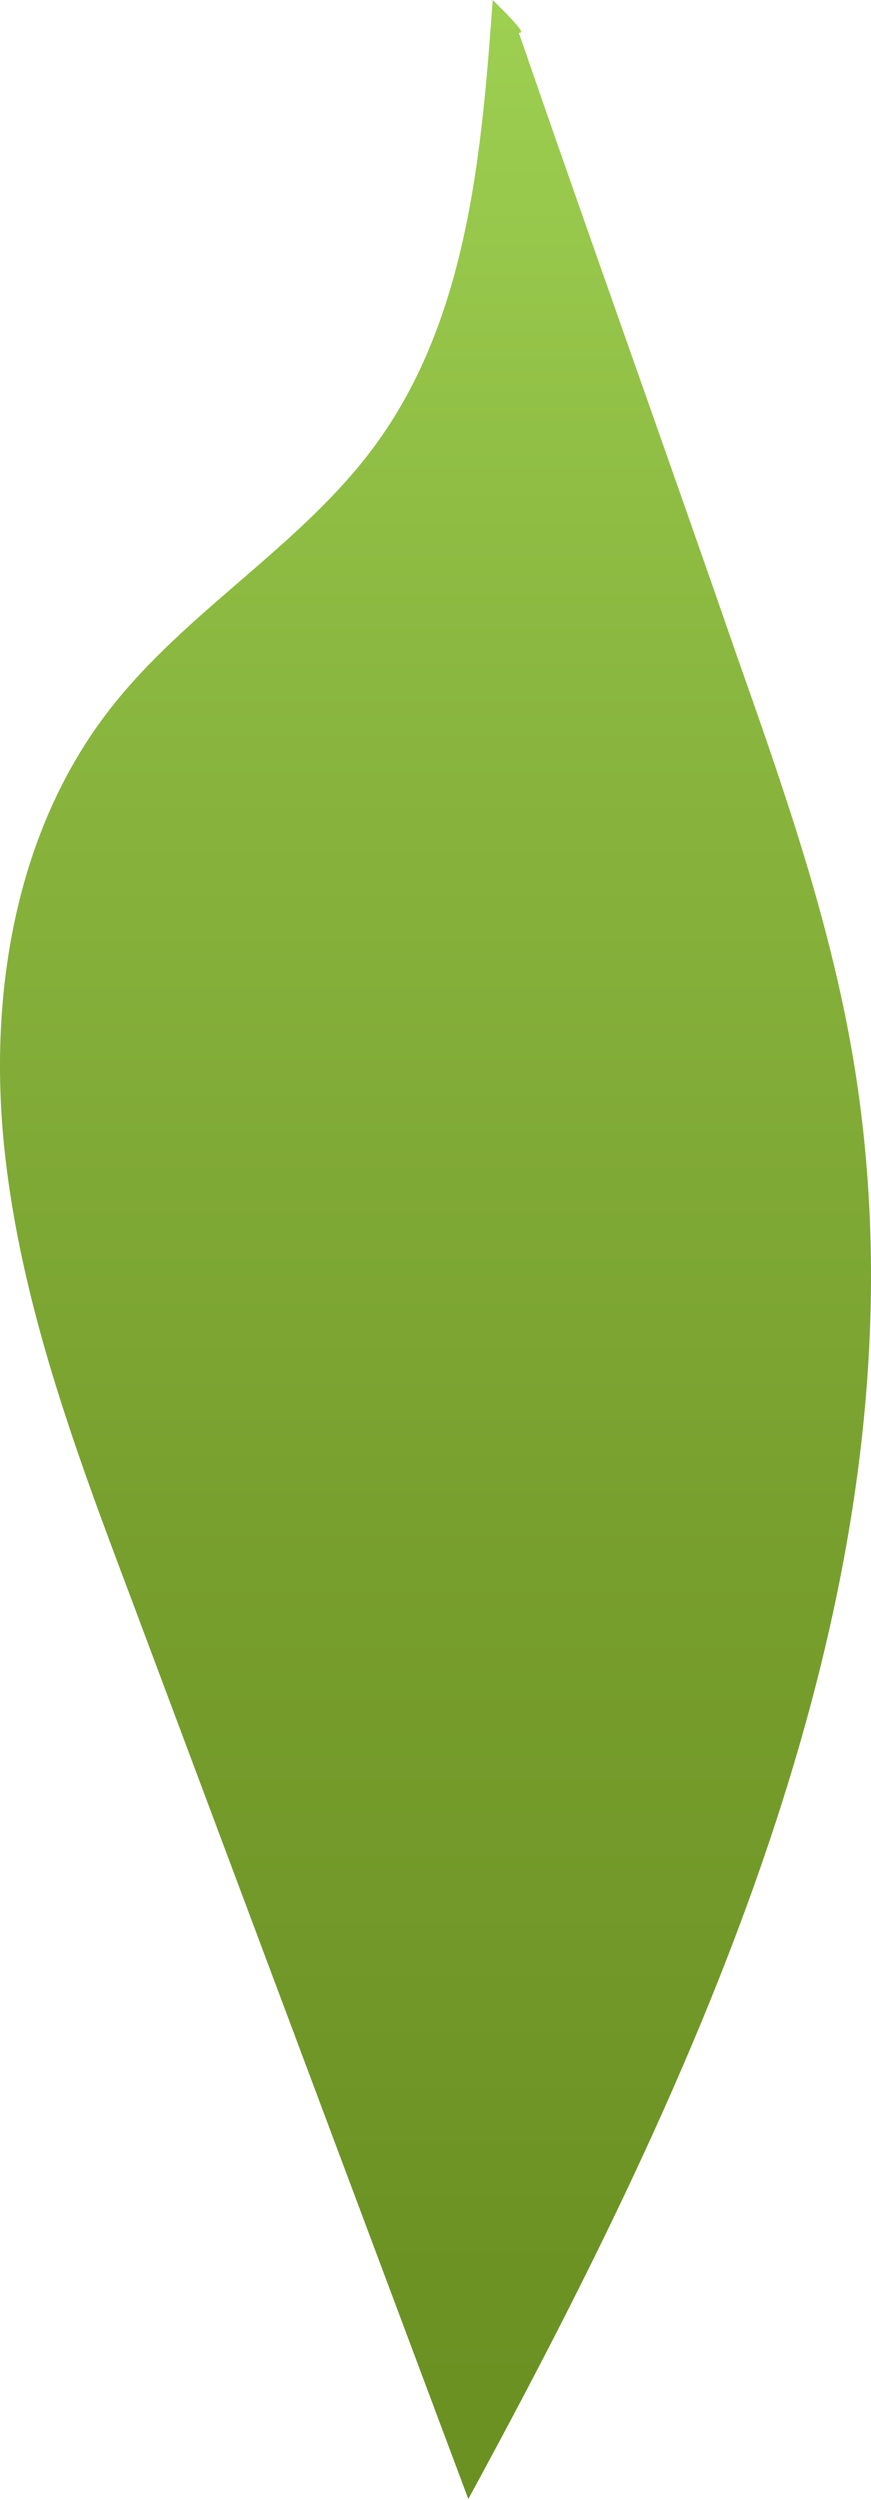 <svg xmlns="http://www.w3.org/2000/svg" xmlns:xlink="http://www.w3.org/1999/xlink" viewBox="0 0 39.28 112.69"><defs><style>.cls-1{fill:url(#linear-gradient);}</style><linearGradient id="linear-gradient" x1="19.64" y1="133.31" x2="19.64" y2="-5.59" gradientUnits="userSpaceOnUse"><stop offset="0" stop-color="#688d20"/><stop offset="0.22" stop-color="#6c9224"/><stop offset="0.47" stop-color="#78a02e"/><stop offset="0.75" stop-color="#8bb840"/><stop offset="1" stop-color="#a1d455"/></linearGradient></defs><g id="Layer_2" data-name="Layer 2"><g id="Leaves_front" data-name="Leaves front"><path class="cls-1" d="M22.22,0c-.5,6.94-1.13,14.28-5.2,19.93C13.69,24.56,8.43,27.48,4.93,32,.67,37.49-.53,44.88.2,51.8s3.18,13.53,5.62,20l15.3,40.84C32.06,92.56,42.31,70.14,38.45,47.56c-1.06-6.19-3.15-12.14-5.24-18.06C30,20.23,26.68,11,23.4,1.48,23.56,1.48,23.73,1.48,22.22,0Z"/></g></g></svg>